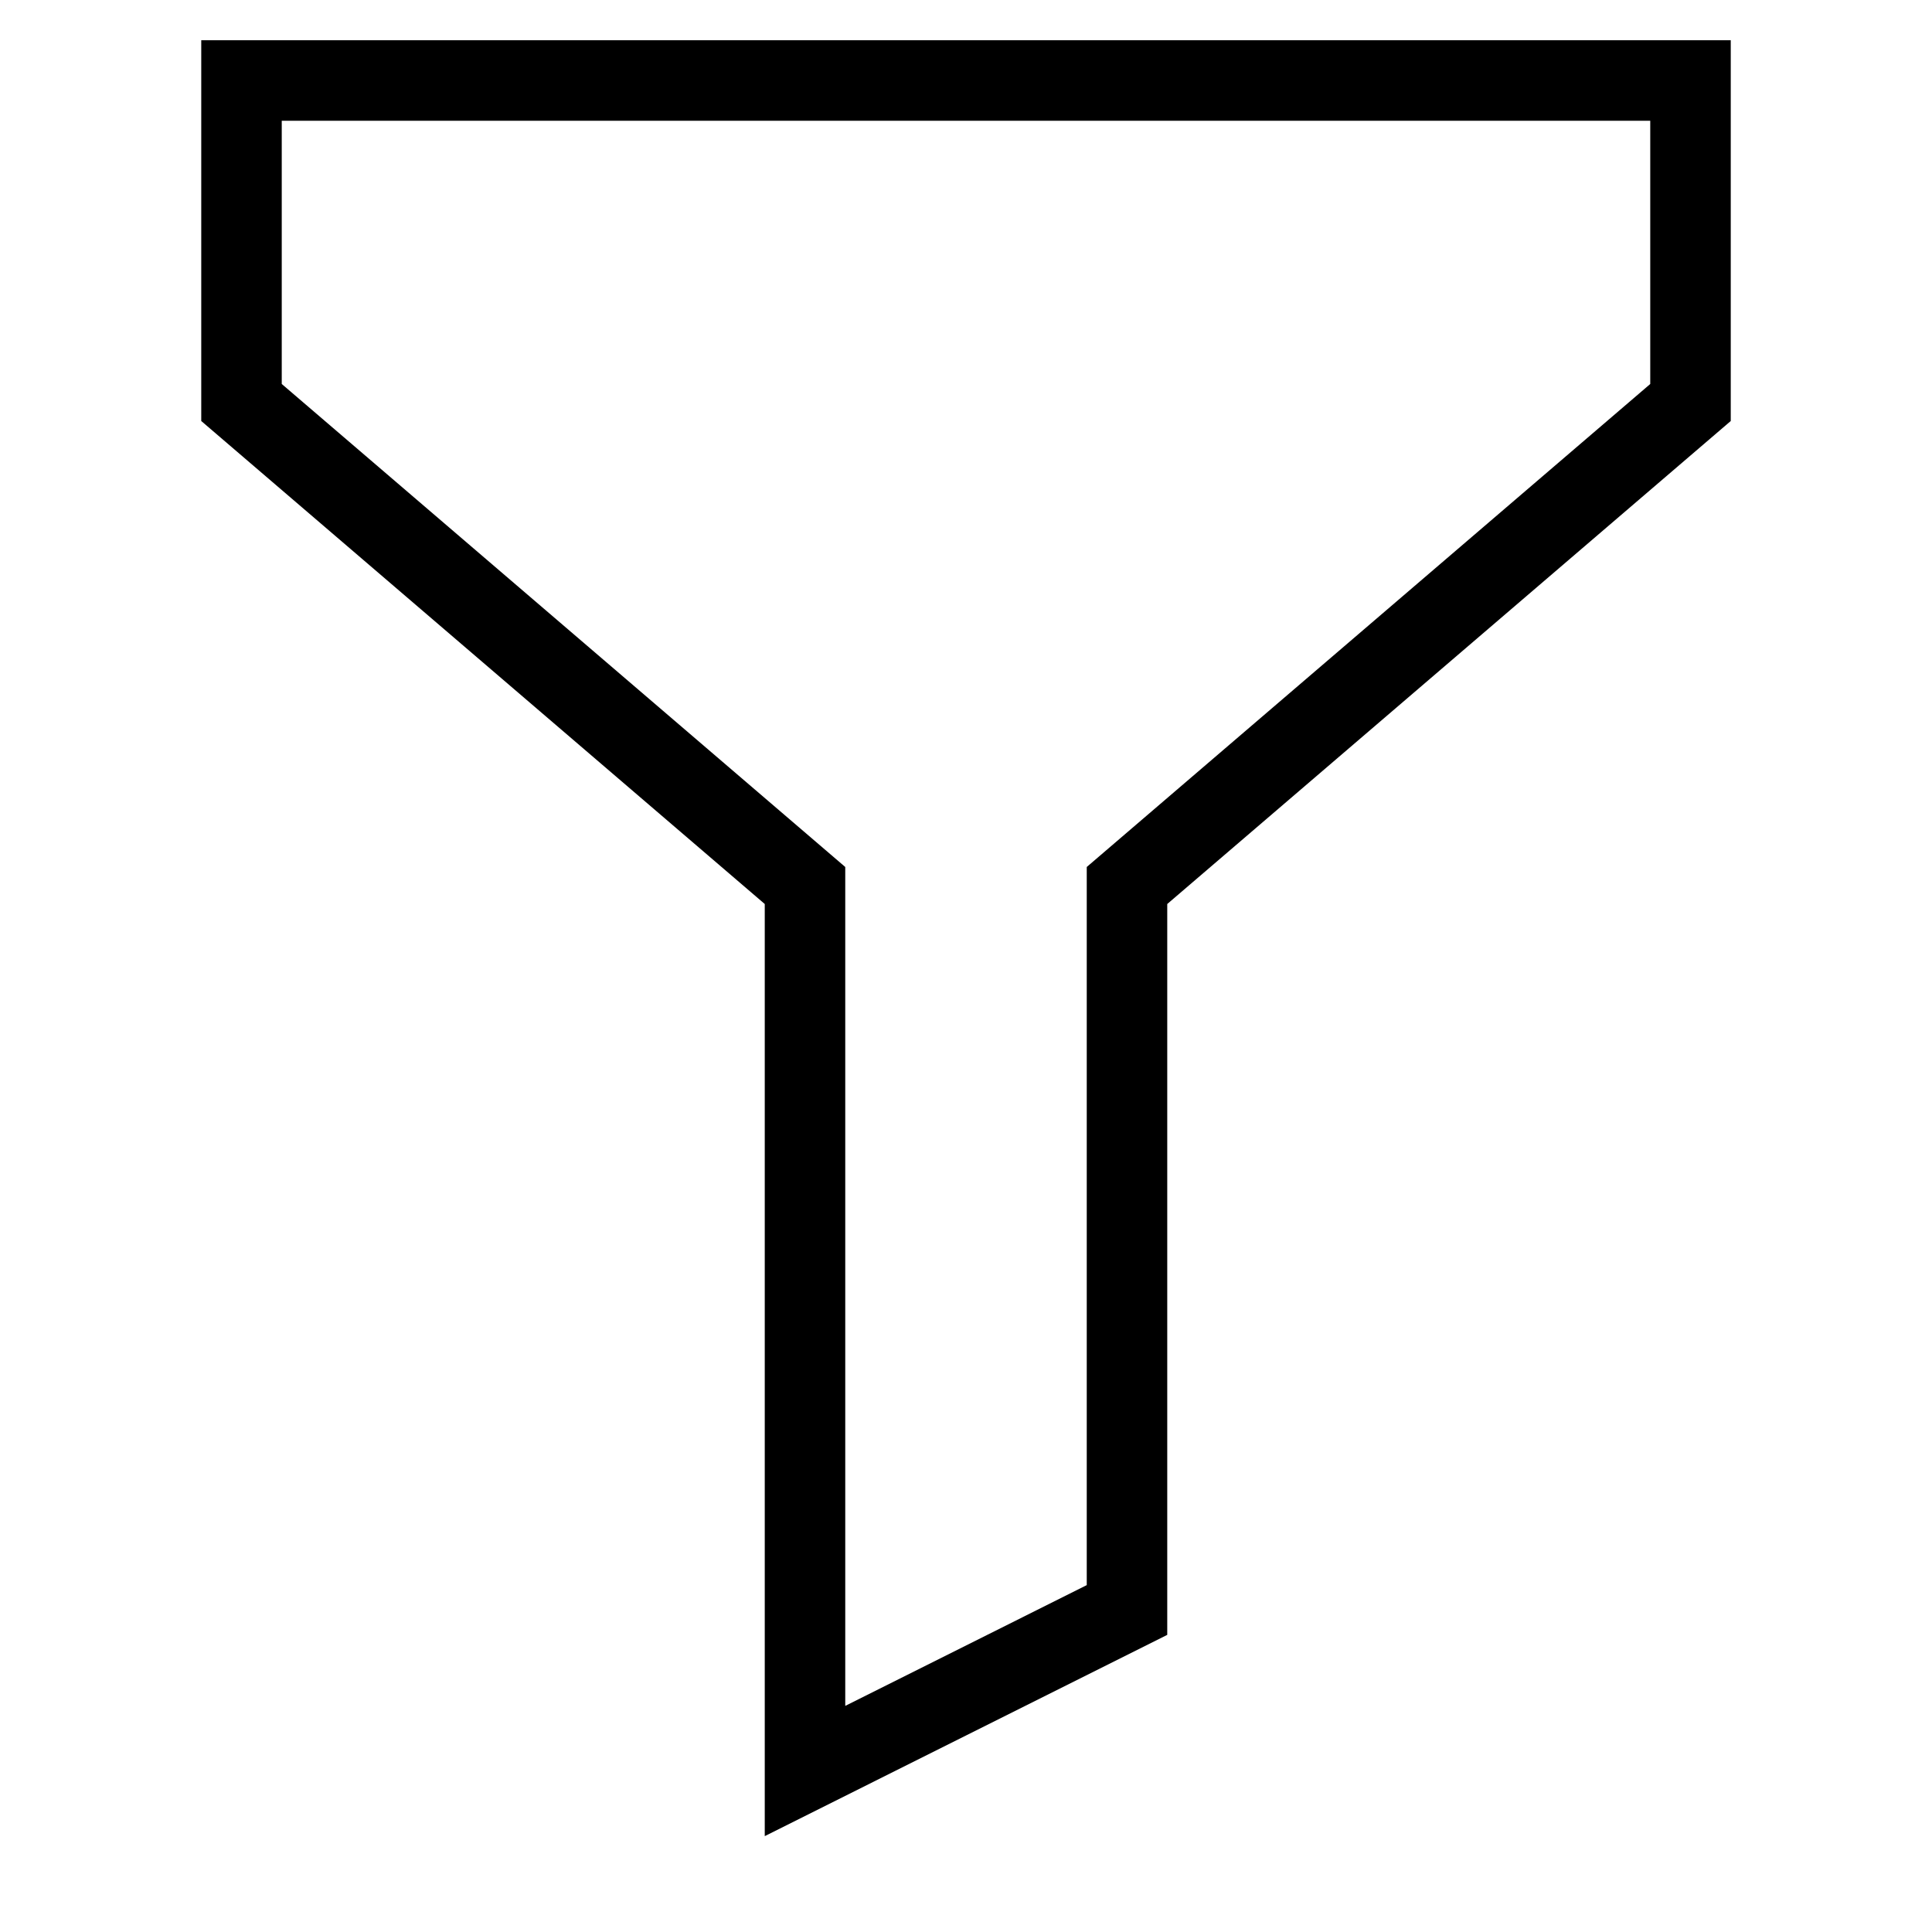<svg id="nc_icon" xmlns="http://www.w3.org/2000/svg" xmlns:xlink="http://www.w3.org/1999/xlink" x="0px" y="0px" viewBox="0 0 24 24"><g  transform="translate(0, 0)">
<polygon fill="none" stroke="currentColor" vector-effect="non-scaling-stroke" stroke-linecap="square" stroke-miterlimit="10" points="21,5 14,11 14,20 &#10;&#9;10,22 10,11 3,5 3,1 21,1 " stroke-linejoin="miter"/>
</g></svg>